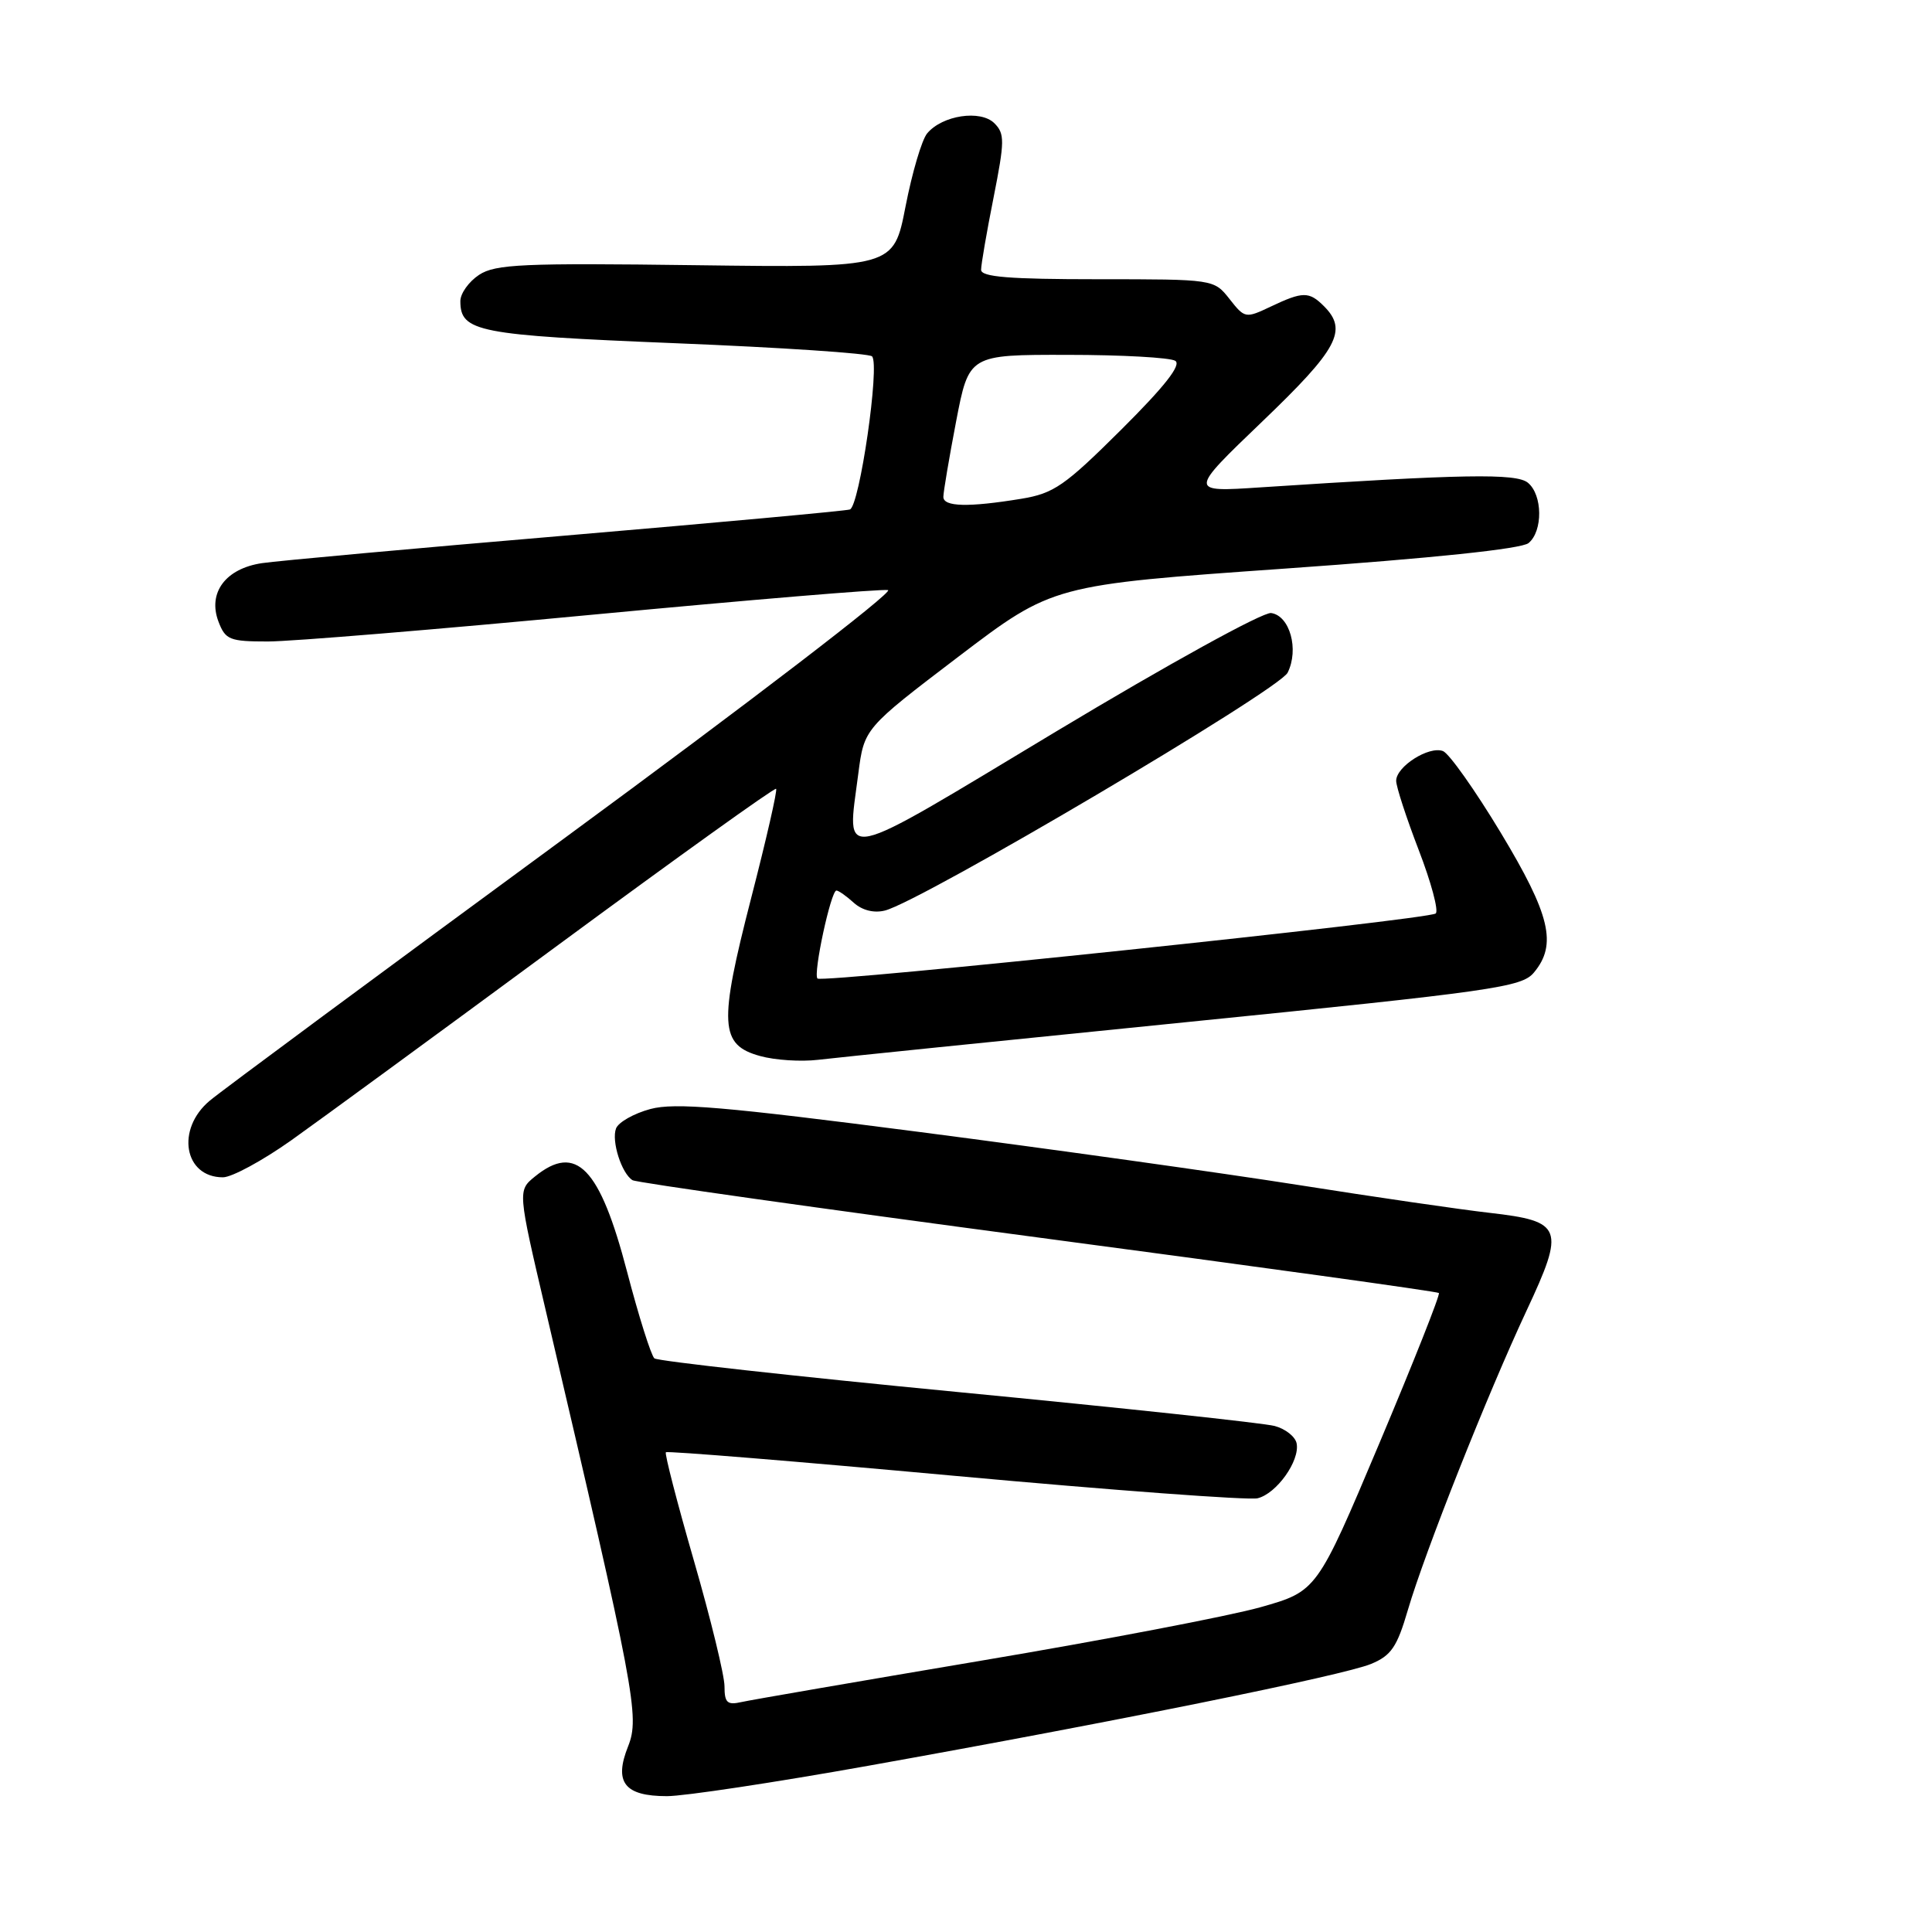 <?xml version="1.0" encoding="UTF-8" standalone="no"?>
<!DOCTYPE svg PUBLIC "-//W3C//DTD SVG 1.1//EN" "http://www.w3.org/Graphics/SVG/1.1/DTD/svg11.dtd" >
<svg xmlns="http://www.w3.org/2000/svg" xmlns:xlink="http://www.w3.org/1999/xlink" version="1.1" viewBox="0 0 256 256">
 <g >
 <path fill="currentColor"
d=" M 115.01 233.98 C 147.70 228.14 178.02 222.00 181.67 220.48 C 184.34 219.38 185.12 218.23 186.55 213.33 C 188.80 205.66 197.09 184.76 202.27 173.68 C 207.41 162.70 207.08 161.82 197.40 160.71 C 193.60 160.28 182.18 158.62 172.00 157.01 C 161.82 155.41 139.25 152.25 121.82 149.99 C 95.87 146.63 89.43 146.08 86.18 146.95 C 83.99 147.54 81.95 148.70 81.63 149.52 C 80.99 151.18 82.36 155.49 83.81 156.38 C 84.33 156.70 108.50 160.11 137.53 163.97 C 166.55 167.82 190.46 171.13 190.66 171.33 C 190.86 171.52 187.30 180.50 182.76 191.27 C 174.50 210.85 174.50 210.85 167.00 212.97 C 162.88 214.13 146.22 217.32 130.00 220.05 C 113.78 222.79 99.49 225.25 98.25 225.53 C 96.36 225.96 96.00 225.62 96.00 223.44 C 96.00 222.01 94.18 214.53 91.95 206.81 C 89.72 199.09 88.05 192.62 88.23 192.43 C 88.42 192.24 105.66 193.65 126.54 195.56 C 147.42 197.47 165.46 198.81 166.63 198.53 C 169.14 197.93 172.26 193.57 171.81 191.26 C 171.64 190.37 170.33 189.33 168.90 188.95 C 167.46 188.56 148.56 186.54 126.90 184.45 C 105.23 182.36 87.14 180.35 86.71 179.99 C 86.28 179.62 84.64 174.44 83.08 168.47 C 79.48 154.70 76.35 151.46 70.90 155.88 C 68.59 157.75 68.59 157.75 72.31 173.63 C 84.17 224.25 84.78 227.48 83.23 231.39 C 81.32 236.17 82.74 238.00 88.38 238.00 C 90.66 238.00 102.64 236.19 115.01 233.98 Z  M 38.59 151.10 C 42.39 148.40 58.32 136.74 74.00 125.19 C 89.68 113.64 102.65 104.33 102.84 104.52 C 103.03 104.70 101.54 111.22 99.53 119.01 C 95.22 135.75 95.37 138.46 100.72 139.93 C 102.69 140.48 106.14 140.70 108.40 140.43 C 110.65 140.16 132.52 137.92 157.00 135.46 C 197.99 131.33 201.64 130.81 203.25 128.87 C 206.36 125.15 205.42 121.22 198.84 110.31 C 195.45 104.69 192.01 99.83 191.20 99.52 C 189.34 98.81 185.00 101.57 185.00 103.46 C 185.00 104.24 186.35 108.37 187.99 112.64 C 189.64 116.92 190.65 120.69 190.24 121.04 C 189.26 121.86 108.97 130.30 108.32 129.66 C 107.72 129.05 110.10 118.00 110.83 118.00 C 111.11 118.00 112.15 118.73 113.13 119.62 C 114.24 120.62 115.80 121.02 117.26 120.65 C 122.08 119.44 169.47 91.45 170.62 89.13 C 172.15 86.06 170.91 81.58 168.43 81.23 C 167.35 81.08 154.81 87.99 140.00 96.89 C 110.45 114.66 112.22 114.29 113.73 102.51 C 114.51 96.52 114.51 96.52 127.00 87.01 C 139.50 77.51 139.50 77.51 170.29 75.34 C 189.89 73.96 201.62 72.73 202.54 71.96 C 204.46 70.38 204.41 65.58 202.46 63.97 C 200.93 62.69 193.87 62.82 167.00 64.58 C 157.50 65.21 157.50 65.21 167.26 55.85 C 177.30 46.23 178.62 43.76 175.43 40.57 C 173.46 38.60 172.63 38.61 168.39 40.62 C 165.04 42.21 164.94 42.19 162.92 39.62 C 160.85 37.00 160.85 37.00 145.43 37.00 C 133.75 37.00 130.00 36.70 130.00 35.75 C 130.00 35.06 130.74 30.76 131.65 26.19 C 133.13 18.70 133.15 17.72 131.76 16.33 C 129.93 14.51 124.85 15.27 122.85 17.68 C 122.14 18.53 120.86 22.89 119.99 27.35 C 118.41 35.48 118.41 35.48 92.18 35.14 C 69.29 34.84 65.64 35.00 63.48 36.42 C 62.12 37.32 61.00 38.88 61.00 39.90 C 61.00 43.97 63.25 44.41 89.54 45.48 C 103.45 46.04 115.16 46.82 115.55 47.22 C 116.62 48.29 113.89 67.12 112.61 67.51 C 112.00 67.70 95.08 69.25 75.00 70.96 C 54.92 72.66 36.80 74.31 34.71 74.62 C 29.88 75.34 27.50 78.55 28.95 82.37 C 29.87 84.78 30.42 85.00 35.51 85.00 C 38.56 85.00 57.96 83.40 78.62 81.44 C 99.27 79.49 116.84 78.02 117.67 78.19 C 118.50 78.36 99.24 93.12 74.88 111.00 C 50.52 128.88 29.33 144.55 27.80 145.84 C 23.28 149.61 24.38 156.00 29.54 156.00 C 30.72 156.00 34.79 153.79 38.59 151.10 Z  M 125.00 65.84 C 125.00 65.20 125.76 60.70 126.69 55.84 C 128.39 47.00 128.39 47.00 141.44 47.02 C 148.62 47.02 155.05 47.38 155.73 47.81 C 156.57 48.35 154.32 51.21 148.56 56.94 C 141.08 64.38 139.64 65.38 135.33 66.09 C 128.32 67.24 125.00 67.16 125.00 65.84 Z "/>
</g>
</svg>